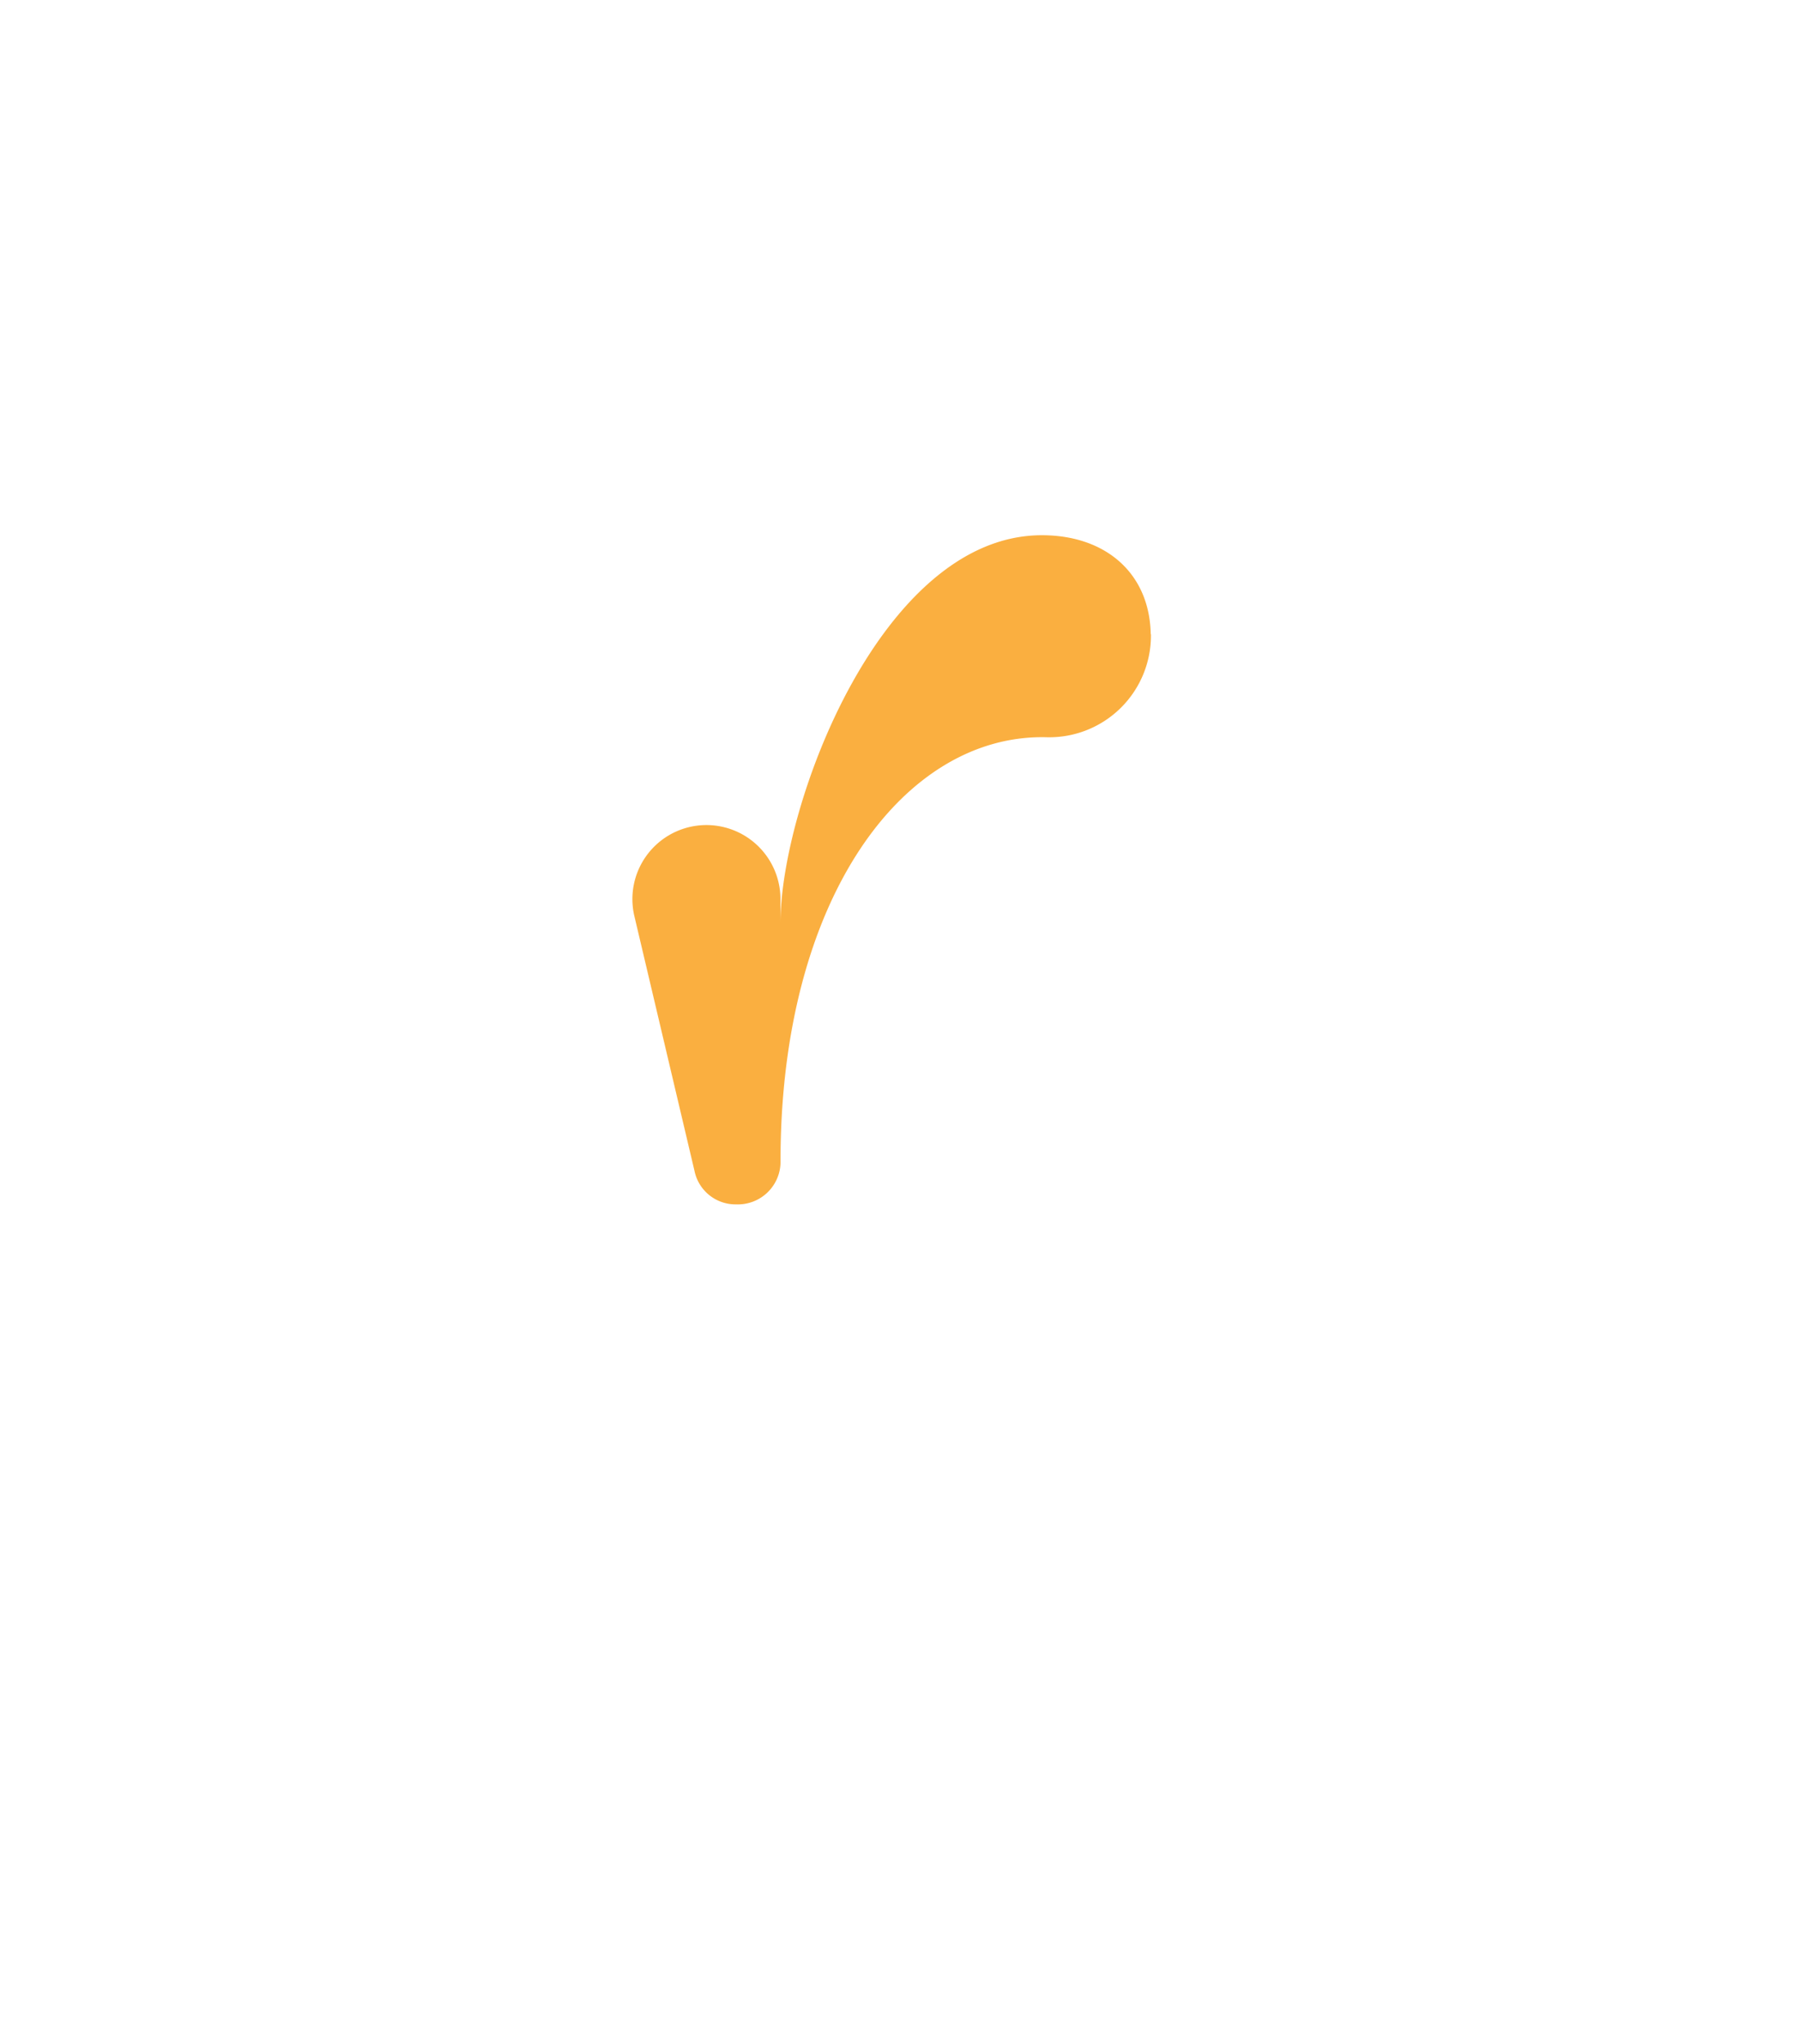 <svg xmlns="http://www.w3.org/2000/svg" xmlns:xlink="http://www.w3.org/1999/xlink" width="148" height="168" viewBox="0 0 148 168"><defs><filter id="a" x="0" y="0" width="148" height="168" filterUnits="userSpaceOnUse"><feOffset dy="3" input="SourceAlpha"/><feGaussianBlur stdDeviation="3" result="b"/><feFlood flood-opacity="0.161"/><feComposite operator="in" in2="b"/><feComposite in="SourceGraphic"/></filter></defs><g transform="translate(-57 -788)"><g transform="matrix(1, 0, 0, 1, 57, 788)" filter="url(#a)"><rect width="130" height="150" transform="translate(9 6)" fill="#fff"/></g><path d="M657.273,1267a8.359,8.359,0,0,1-8.555,8.47c-11.722-.312-21.9,13.188-21.9,34.806a3.509,3.509,0,0,1-3.623,3.591,3.448,3.448,0,0,1-3.454-2.765l-4.938-20.919a6.087,6.087,0,1,1,12.009-1.4v1.971c0-9.681,8.288-31.889,21.494-31.889,5.317,0,8.866,3.195,8.949,8.131" transform="translate(-505.641 -426.871)" fill="#faaf40"/></g></svg>
